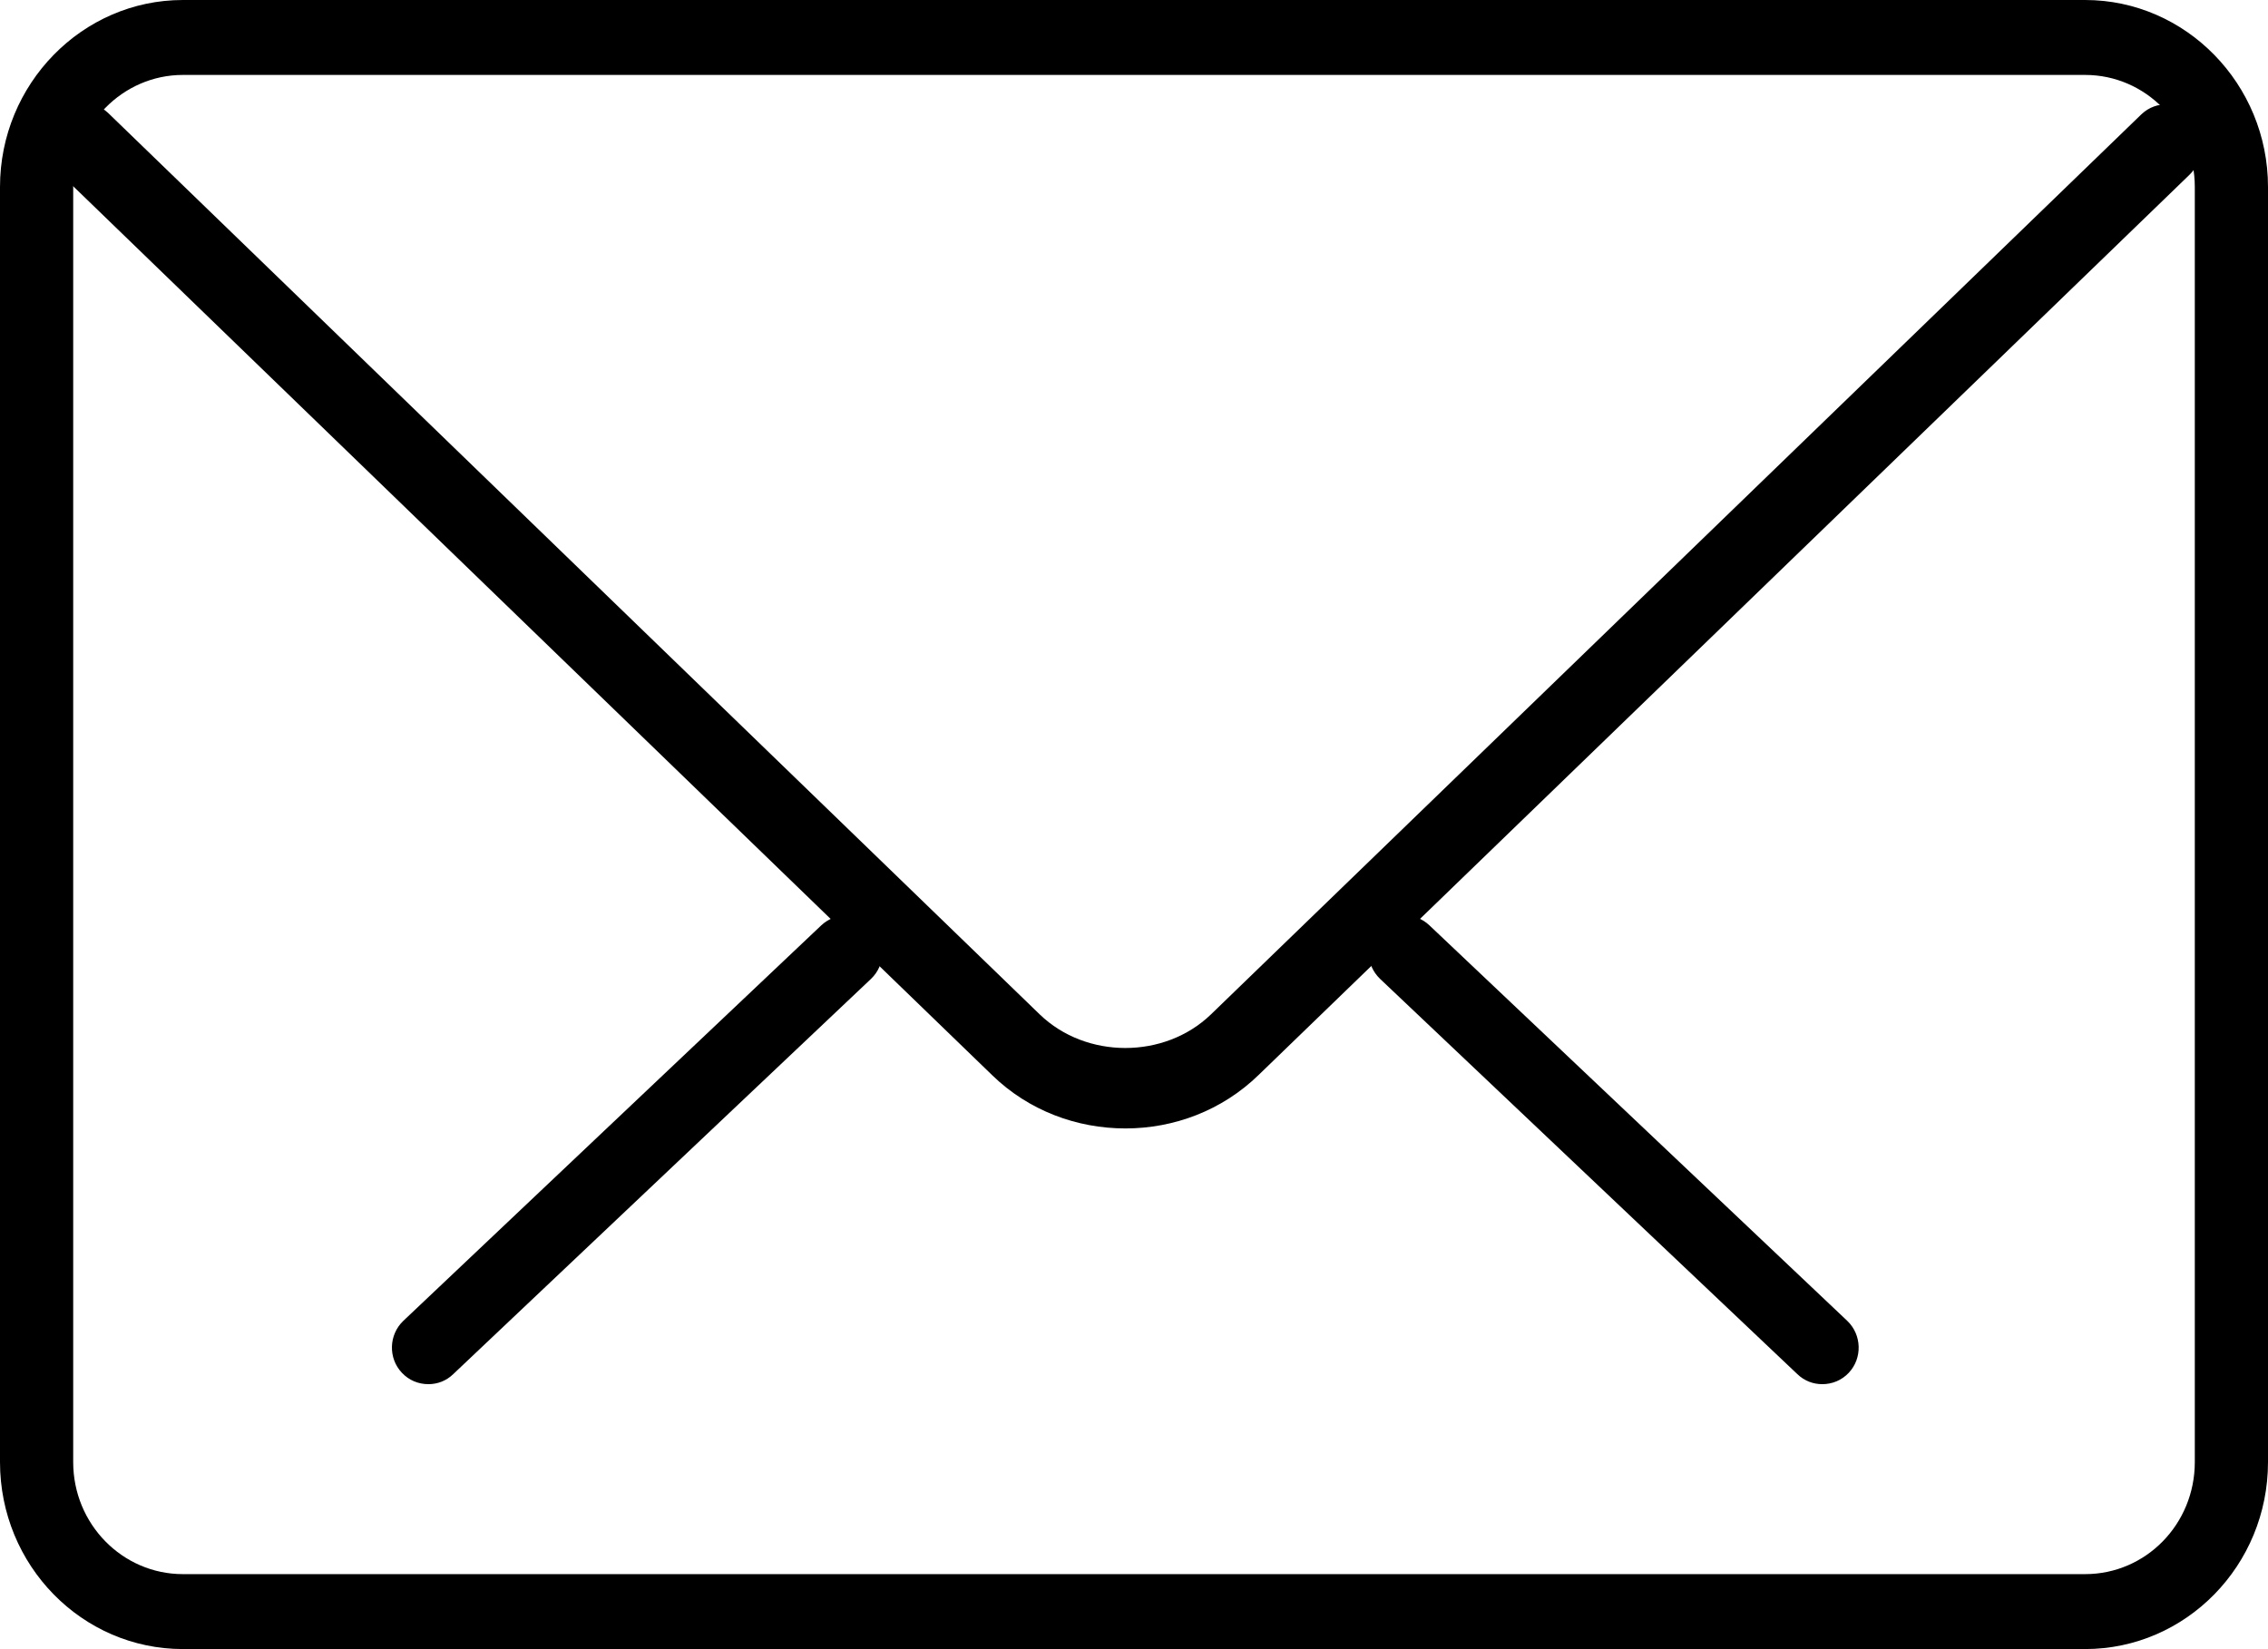 <svg xmlns="http://www.w3.org/2000/svg" width="22" height="16" viewBox="0 0 22 16">
  <g fill-rule="evenodd">
    <path d="M17.676 13.429C17.589 13.429 17.504 13.398 17.435 13.332L13.386 9.496C13.245 9.36 13.238 9.138 13.368 8.992 13.503 8.85 13.726 8.843 13.867 8.979L17.919 12.815C18.06 12.95 18.067 13.176 17.934 13.318 17.865 13.392 17.772 13.429 17.676 13.429zM4.156 13.429C4.059 13.429 3.967 13.392 3.898 13.318 3.764 13.176 3.771 12.95 3.912 12.815L7.965 8.979C8.109 8.843 8.333 8.85 8.463 8.992 8.598 9.138 8.591 9.36 8.45 9.496L4.396 13.332C4.328 13.398 4.242 13.429 4.156 13.429z"/>
    <path d="M20.226,15.999 L1.774,15.999 C0.796,15.999 0,15.188 0,14.185 L0,1.814 C0,0.816 0.796,0 1.774,0 L20.226,0 C21.203,0 22,0.816 22,1.814 L22,14.185 C22,15.188 21.203,15.999 20.226,15.999 Z M1.774,0.727 C1.188,0.727 0.71,1.216 0.71,1.814 L0.71,14.185 C0.71,14.787 1.188,15.272 1.774,15.272 L20.226,15.272 C20.815,15.272 21.29,14.787 21.29,14.185 L21.29,1.814 C21.29,1.216 20.815,0.727 20.226,0.727 L1.774,0.727 Z"/>
    <path d="M10.917,10.948 C10.446,10.948 9.979,10.776 9.625,10.432 L0.584,1.685 C0.436,1.545 0.422,1.297 0.55,1.133 C0.678,0.969 0.9,0.957 1.048,1.095 L10.086,9.842 C10.536,10.276 11.296,10.276 11.746,9.842 L20.772,1.109 C20.92,0.969 21.14,0.984 21.271,1.148 C21.398,1.312 21.385,1.556 21.237,1.697 L12.21,10.428 C11.853,10.776 11.385,10.948 10.917,10.948 Z"/>
  </g>
</svg>
